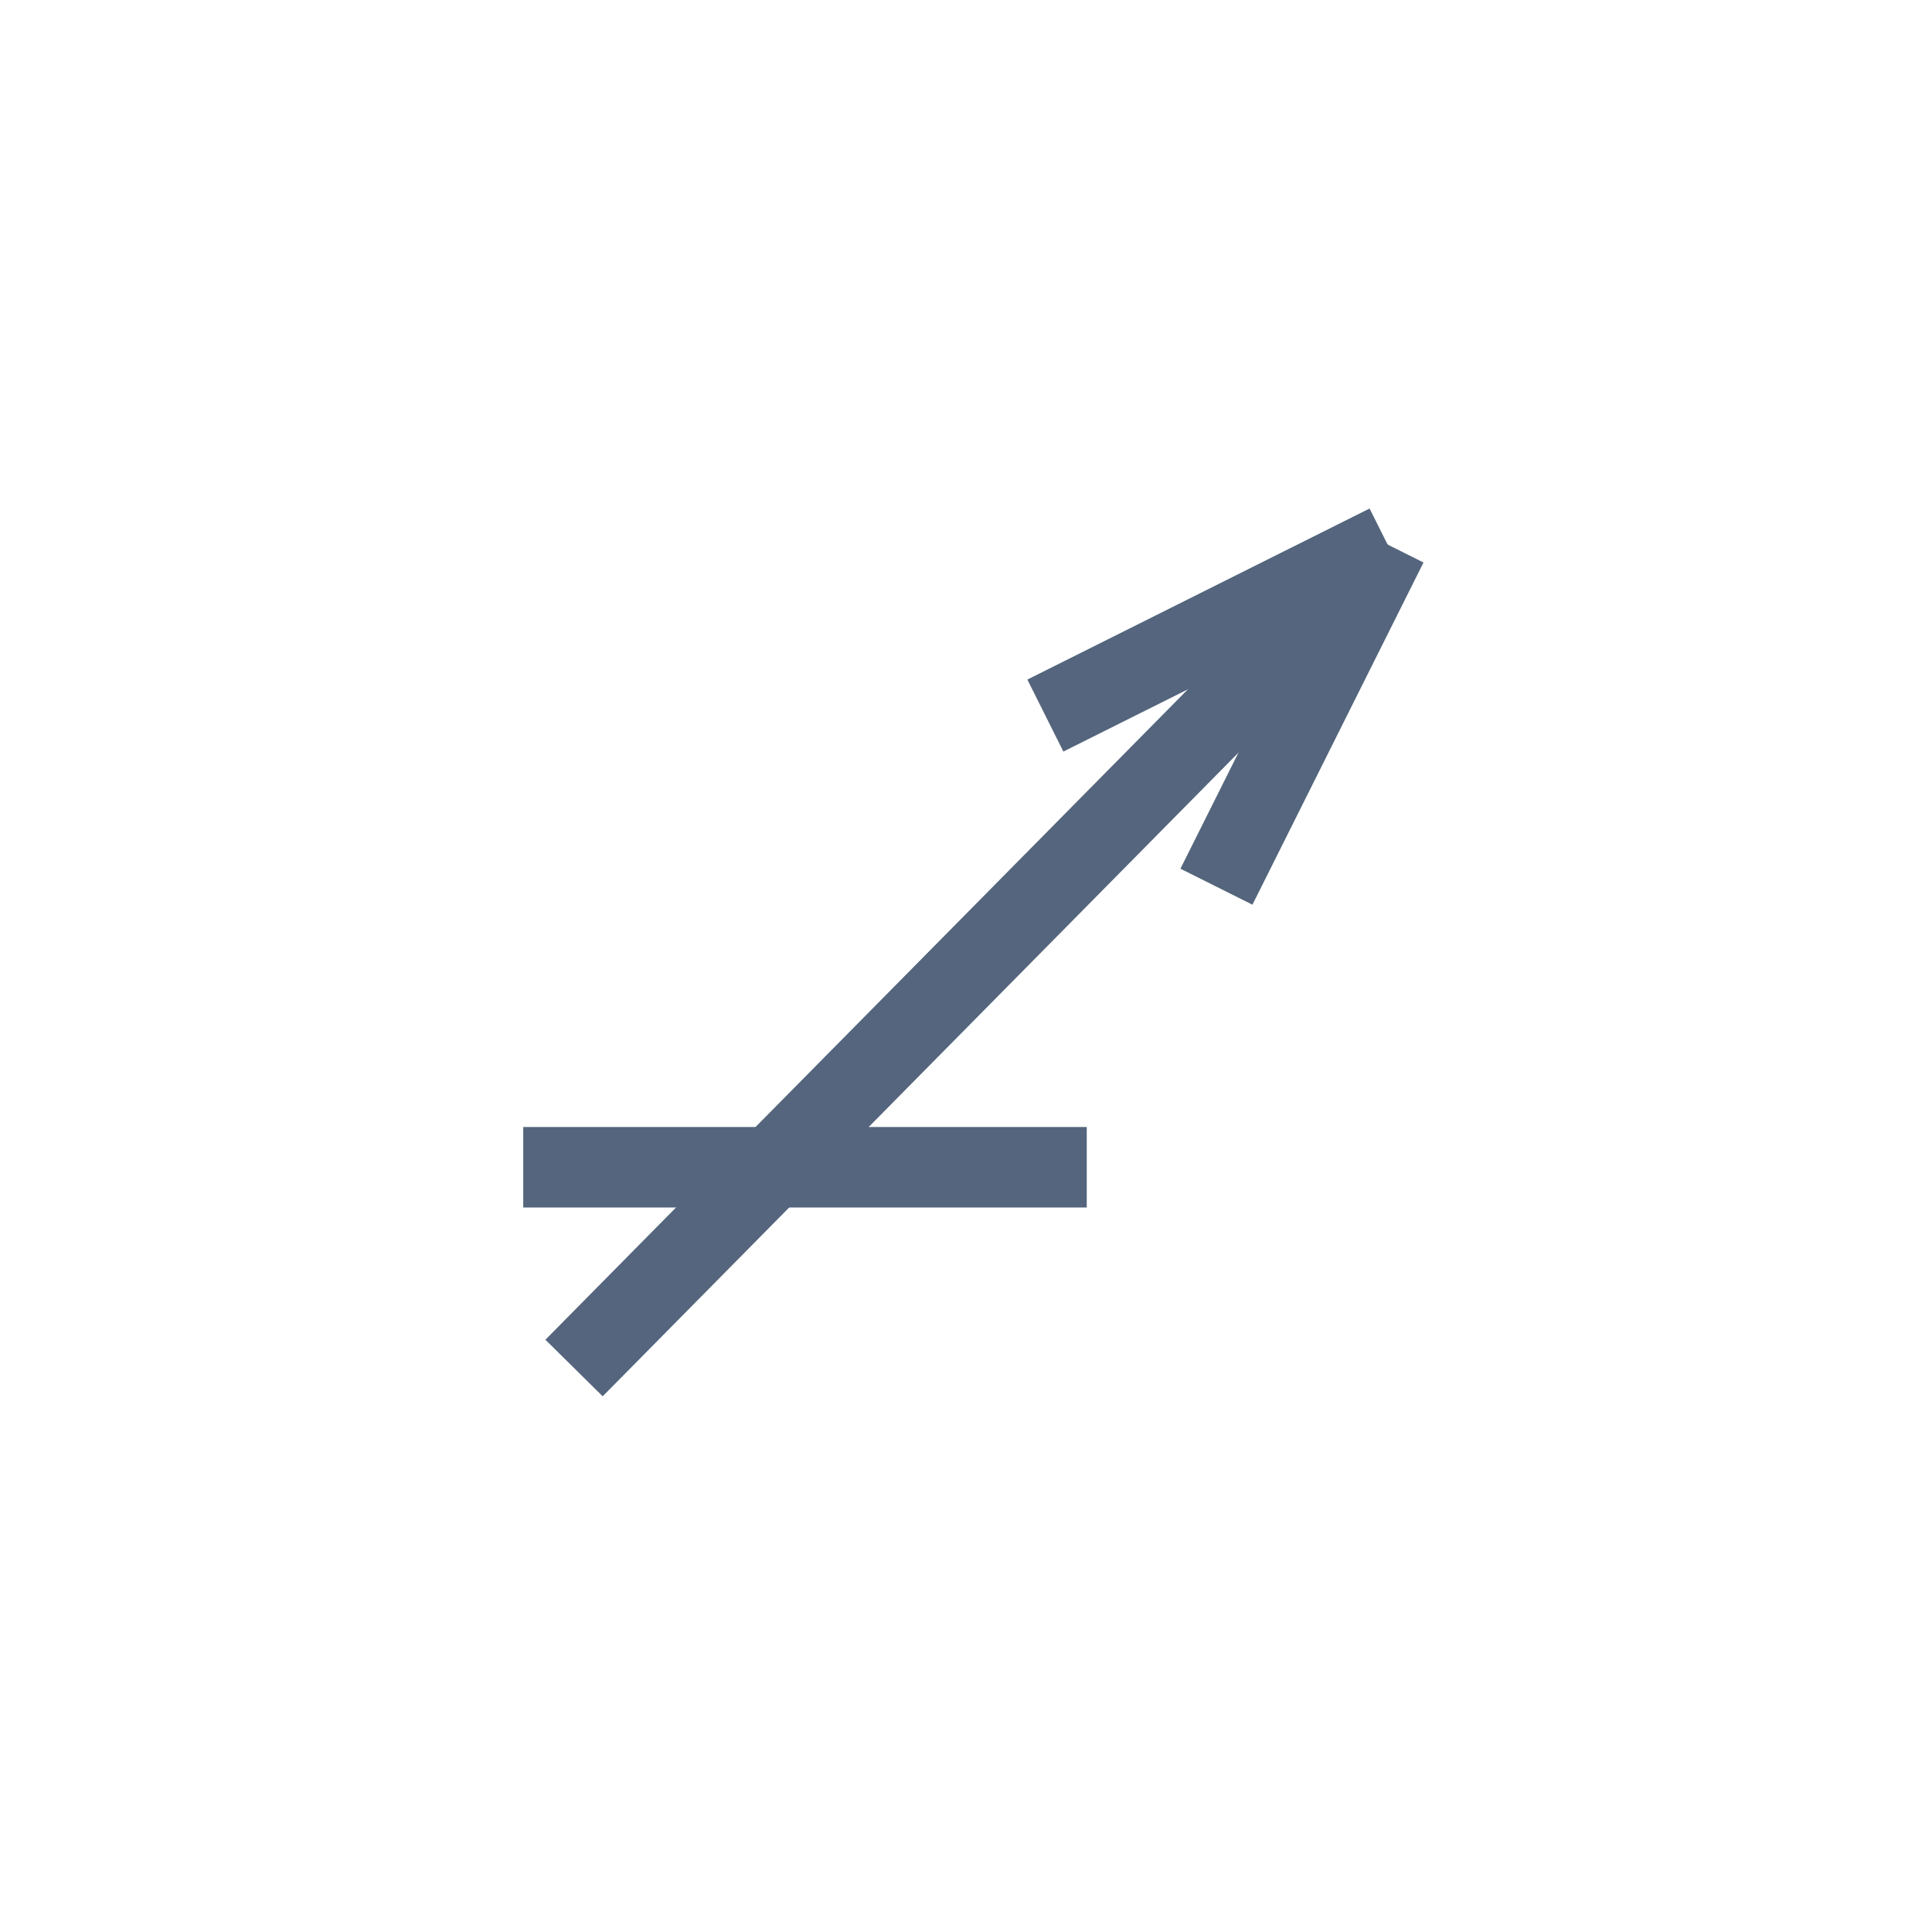 <svg height="24" viewBox="0 0 24 24" width="24" xmlns="http://www.w3.org/2000/svg"><g fill="none"><path d="m0 0h24v24h-24z"/><g stroke="#54657d"><path d="m4.131 10.23 10.105-10.23" transform="translate(3 6.764)"/><path d="m12.986 8.889 4.251-2.125"/><path d="m15.111 11.015 2.125-4.251"/><path d="m6.5 14.5h7"/></g></g></svg>